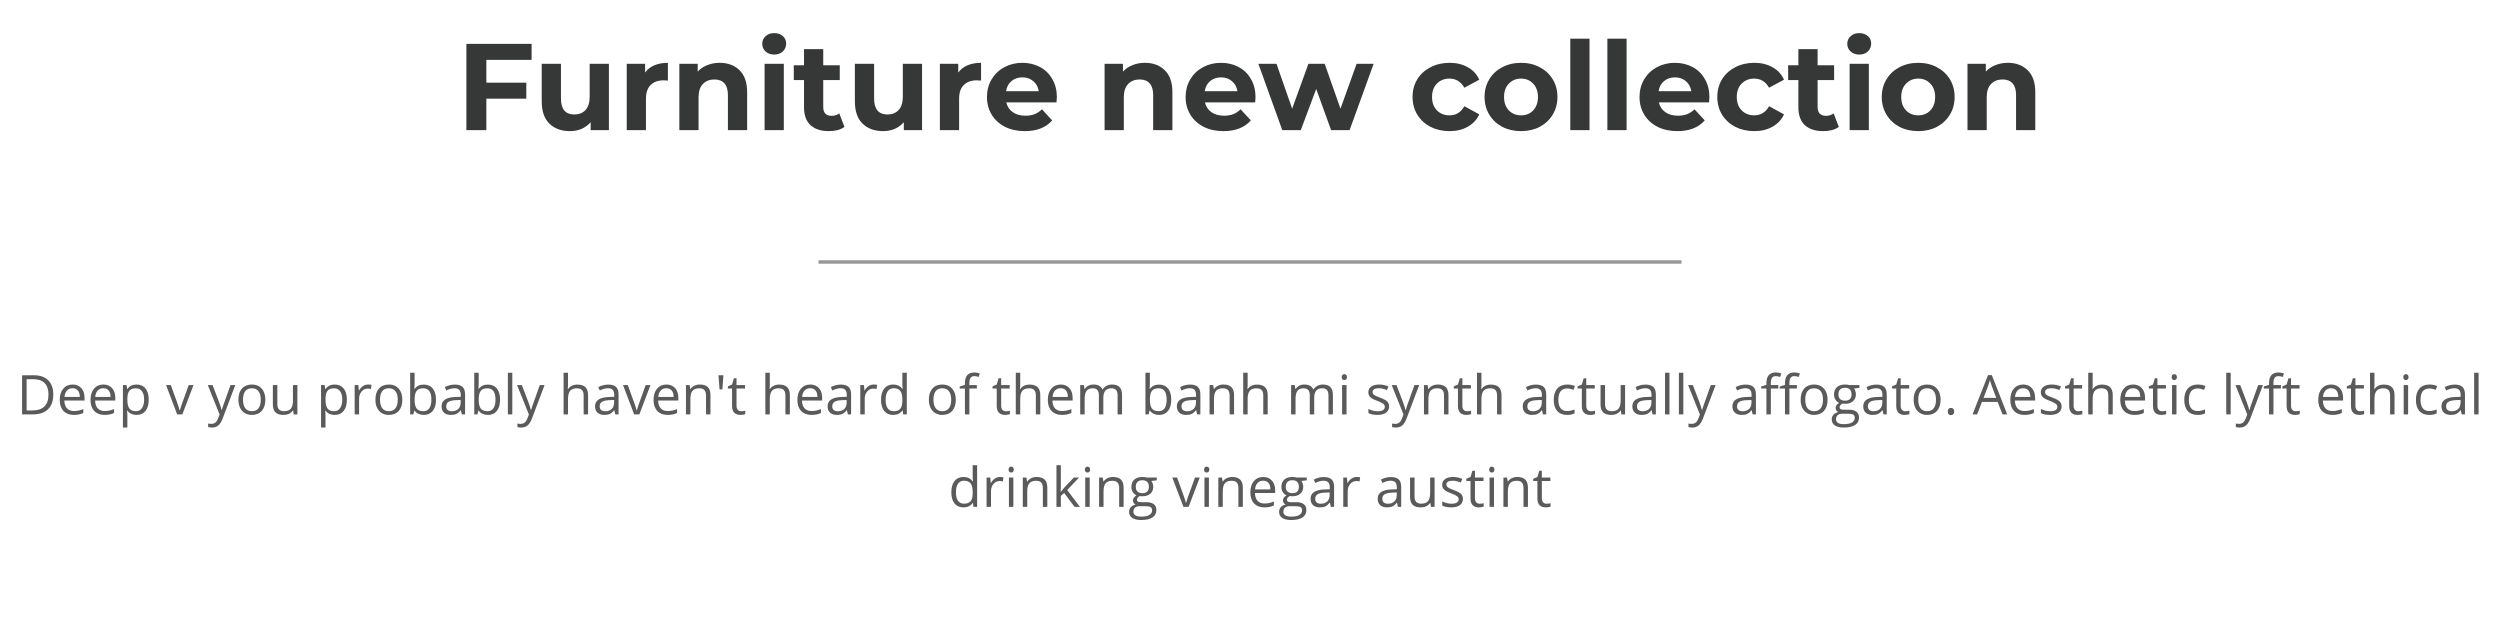 <svg width="730" height="182" viewBox="0 0 730 182" fill="none" xmlns="http://www.w3.org/2000/svg">
<path d="M142.017 17.48V24.14H153.681V28.82H142.017V38H136.185V12.8H155.229V17.48H142.017ZM177.801 18.632V38H172.473V35.696C171.729 36.536 170.841 37.184 169.809 37.64C168.777 38.072 167.661 38.288 166.461 38.288C163.917 38.288 161.901 37.556 160.413 36.092C158.925 34.628 158.181 32.456 158.181 29.576V18.632H163.797V28.748C163.797 31.868 165.105 33.428 167.721 33.428C169.065 33.428 170.145 32.996 170.961 32.132C171.777 31.244 172.185 29.936 172.185 28.208V18.632H177.801ZM188.368 21.188C189.04 20.252 189.94 19.544 191.068 19.064C192.22 18.584 193.54 18.344 195.028 18.344V23.528C194.404 23.48 193.984 23.456 193.768 23.456C192.16 23.456 190.9 23.912 189.988 24.824C189.076 25.712 188.62 27.056 188.62 28.856V38H183.004V18.632H188.368V21.188ZM210.139 18.344C212.539 18.344 214.471 19.064 215.935 20.504C217.423 21.944 218.167 24.08 218.167 26.912V38H212.551V27.776C212.551 26.24 212.215 25.1 211.543 24.356C210.871 23.588 209.899 23.204 208.627 23.204C207.211 23.204 206.083 23.648 205.243 24.536C204.403 25.4 203.983 26.696 203.983 28.424V38H198.367V18.632H203.731V20.9C204.475 20.084 205.399 19.46 206.503 19.028C207.607 18.572 208.819 18.344 210.139 18.344ZM223.258 18.632H228.874V38H223.258V18.632ZM226.066 15.932C225.034 15.932 224.194 15.632 223.546 15.032C222.898 14.432 222.574 13.688 222.574 12.8C222.574 11.912 222.898 11.168 223.546 10.568C224.194 9.968 225.034 9.668 226.066 9.668C227.098 9.668 227.938 9.956 228.586 10.532C229.234 11.108 229.558 11.828 229.558 12.692C229.558 13.628 229.234 14.408 228.586 15.032C227.938 15.632 227.098 15.932 226.066 15.932ZM246.578 37.064C246.026 37.472 245.342 37.784 244.526 38C243.734 38.192 242.894 38.288 242.006 38.288C239.702 38.288 237.914 37.7 236.642 36.524C235.394 35.348 234.77 33.62 234.77 31.34V23.384H231.782V19.064H234.77V14.348H240.386V19.064H245.21V23.384H240.386V31.268C240.386 32.084 240.59 32.72 240.998 33.176C241.43 33.608 242.03 33.824 242.798 33.824C243.686 33.824 244.442 33.584 245.066 33.104L246.578 37.064ZM269.243 18.632V38H263.915V35.696C263.171 36.536 262.283 37.184 261.251 37.64C260.219 38.072 259.103 38.288 257.903 38.288C255.359 38.288 253.343 37.556 251.855 36.092C250.367 34.628 249.623 32.456 249.623 29.576V18.632H255.239V28.748C255.239 31.868 256.547 33.428 259.163 33.428C260.507 33.428 261.587 32.996 262.403 32.132C263.219 31.244 263.627 29.936 263.627 28.208V18.632H269.243ZM279.81 21.188C280.482 20.252 281.382 19.544 282.51 19.064C283.662 18.584 284.982 18.344 286.47 18.344V23.528C285.846 23.48 285.426 23.456 285.21 23.456C283.602 23.456 282.342 23.912 281.43 24.824C280.518 25.712 280.062 27.056 280.062 28.856V38H274.446V18.632H279.81V21.188ZM308.605 28.388C308.605 28.46 308.569 28.964 308.497 29.9H293.845C294.109 31.1 294.733 32.048 295.717 32.744C296.701 33.44 297.925 33.788 299.389 33.788C300.397 33.788 301.285 33.644 302.053 33.356C302.845 33.044 303.577 32.564 304.249 31.916L307.237 35.156C305.413 37.244 302.749 38.288 299.245 38.288C297.061 38.288 295.129 37.868 293.449 37.028C291.769 36.164 290.473 34.976 289.561 33.464C288.649 31.952 288.193 30.236 288.193 28.316C288.193 26.42 288.637 24.716 289.525 23.204C290.437 21.668 291.673 20.48 293.233 19.64C294.817 18.776 296.581 18.344 298.525 18.344C300.421 18.344 302.137 18.752 303.673 19.568C305.209 20.384 306.409 21.56 307.273 23.096C308.161 24.608 308.605 26.372 308.605 28.388ZM298.561 22.592C297.289 22.592 296.221 22.952 295.357 23.672C294.493 24.392 293.965 25.376 293.773 26.624H303.313C303.121 25.4 302.593 24.428 301.729 23.708C300.865 22.964 299.809 22.592 298.561 22.592ZM334.311 18.344C336.711 18.344 338.643 19.064 340.107 20.504C341.595 21.944 342.339 24.08 342.339 26.912V38H336.723V27.776C336.723 26.24 336.387 25.1 335.715 24.356C335.043 23.588 334.071 23.204 332.799 23.204C331.383 23.204 330.255 23.648 329.415 24.536C328.575 25.4 328.155 26.696 328.155 28.424V38H322.539V18.632H327.903V20.9C328.647 20.084 329.571 19.46 330.675 19.028C331.779 18.572 332.991 18.344 334.311 18.344ZM366.613 28.388C366.613 28.46 366.577 28.964 366.505 29.9H351.853C352.117 31.1 352.741 32.048 353.725 32.744C354.709 33.44 355.933 33.788 357.397 33.788C358.405 33.788 359.293 33.644 360.061 33.356C360.853 33.044 361.585 32.564 362.257 31.916L365.245 35.156C363.421 37.244 360.757 38.288 357.253 38.288C355.069 38.288 353.137 37.868 351.457 37.028C349.777 36.164 348.481 34.976 347.569 33.464C346.657 31.952 346.201 30.236 346.201 28.316C346.201 26.42 346.645 24.716 347.533 23.204C348.445 21.668 349.681 20.48 351.241 19.64C352.825 18.776 354.589 18.344 356.533 18.344C358.429 18.344 360.145 18.752 361.681 19.568C363.217 20.384 364.417 21.56 365.281 23.096C366.169 24.608 366.613 26.372 366.613 28.388ZM356.569 22.592C355.297 22.592 354.229 22.952 353.365 23.672C352.501 24.392 351.973 25.376 351.781 26.624H361.321C361.129 25.4 360.601 24.428 359.737 23.708C358.873 22.964 357.817 22.592 356.569 22.592ZM401.104 18.632L394.084 38H388.684L384.328 25.976L379.828 38H374.428L367.444 18.632H372.736L377.308 31.736L382.06 18.632H386.812L391.42 31.736L396.136 18.632H401.104ZM423.27 38.288C421.206 38.288 419.346 37.868 417.69 37.028C416.058 36.164 414.774 34.976 413.838 33.464C412.926 31.952 412.47 30.236 412.47 28.316C412.47 26.396 412.926 24.68 413.838 23.168C414.774 21.656 416.058 20.48 417.69 19.64C419.346 18.776 421.206 18.344 423.27 18.344C425.31 18.344 427.086 18.776 428.598 19.64C430.134 20.48 431.25 21.692 431.946 23.276L427.59 25.616C426.582 23.84 425.13 22.952 423.234 22.952C421.77 22.952 420.558 23.432 419.598 24.392C418.638 25.352 418.158 26.66 418.158 28.316C418.158 29.972 418.638 31.28 419.598 32.24C420.558 33.2 421.77 33.68 423.234 33.68C425.154 33.68 426.606 32.792 427.59 31.016L431.946 33.392C431.25 34.928 430.134 36.128 428.598 36.992C427.086 37.856 425.31 38.288 423.27 38.288ZM444.15 38.288C442.11 38.288 440.274 37.868 438.642 37.028C437.034 36.164 435.774 34.976 434.862 33.464C433.95 31.952 433.494 30.236 433.494 28.316C433.494 26.396 433.95 24.68 434.862 23.168C435.774 21.656 437.034 20.48 438.642 19.64C440.274 18.776 442.11 18.344 444.15 18.344C446.19 18.344 448.014 18.776 449.622 19.64C451.23 20.48 452.49 21.656 453.402 23.168C454.314 24.68 454.77 26.396 454.77 28.316C454.77 30.236 454.314 31.952 453.402 33.464C452.49 34.976 451.23 36.164 449.622 37.028C448.014 37.868 446.19 38.288 444.15 38.288ZM444.15 33.68C445.59 33.68 446.766 33.2 447.678 32.24C448.614 31.256 449.082 29.948 449.082 28.316C449.082 26.684 448.614 25.388 447.678 24.428C446.766 23.444 445.59 22.952 444.15 22.952C442.71 22.952 441.522 23.444 440.586 24.428C439.65 25.388 439.182 26.684 439.182 28.316C439.182 29.948 439.65 31.256 440.586 32.24C441.522 33.2 442.71 33.68 444.15 33.68ZM458.524 11.288H464.14V38H458.524V11.288ZM469.352 11.288H474.968V38H469.352V11.288ZM499.152 28.388C499.152 28.46 499.116 28.964 499.044 29.9H484.392C484.656 31.1 485.28 32.048 486.264 32.744C487.248 33.44 488.472 33.788 489.936 33.788C490.944 33.788 491.832 33.644 492.6 33.356C493.392 33.044 494.124 32.564 494.796 31.916L497.784 35.156C495.96 37.244 493.296 38.288 489.792 38.288C487.608 38.288 485.676 37.868 483.996 37.028C482.316 36.164 481.02 34.976 480.108 33.464C479.196 31.952 478.74 30.236 478.74 28.316C478.74 26.42 479.184 24.716 480.072 23.204C480.984 21.668 482.22 20.48 483.78 19.64C485.364 18.776 487.128 18.344 489.072 18.344C490.968 18.344 492.684 18.752 494.22 19.568C495.756 20.384 496.956 21.56 497.82 23.096C498.708 24.608 499.152 26.372 499.152 28.388ZM489.108 22.592C487.836 22.592 486.768 22.952 485.904 23.672C485.04 24.392 484.512 25.376 484.32 26.624H493.86C493.668 25.4 493.14 24.428 492.276 23.708C491.412 22.964 490.356 22.592 489.108 22.592ZM512.251 38.288C510.187 38.288 508.327 37.868 506.671 37.028C505.039 36.164 503.755 34.976 502.819 33.464C501.907 31.952 501.451 30.236 501.451 28.316C501.451 26.396 501.907 24.68 502.819 23.168C503.755 21.656 505.039 20.48 506.671 19.64C508.327 18.776 510.187 18.344 512.251 18.344C514.291 18.344 516.067 18.776 517.579 19.64C519.115 20.48 520.231 21.692 520.927 23.276L516.571 25.616C515.563 23.84 514.111 22.952 512.215 22.952C510.751 22.952 509.539 23.432 508.579 24.392C507.619 25.352 507.139 26.66 507.139 28.316C507.139 29.972 507.619 31.28 508.579 32.24C509.539 33.2 510.751 33.68 512.215 33.68C514.135 33.68 515.587 32.792 516.571 31.016L520.927 33.392C520.231 34.928 519.115 36.128 517.579 36.992C516.067 37.856 514.291 38.288 512.251 38.288ZM536.934 37.064C536.382 37.472 535.698 37.784 534.882 38C534.09 38.192 533.25 38.288 532.362 38.288C530.058 38.288 528.27 37.7 526.998 36.524C525.75 35.348 525.126 33.62 525.126 31.34V23.384H522.138V19.064H525.126V14.348H530.742V19.064H535.566V23.384H530.742V31.268C530.742 32.084 530.946 32.72 531.354 33.176C531.786 33.608 532.386 33.824 533.154 33.824C534.042 33.824 534.798 33.584 535.422 33.104L536.934 37.064ZM540.086 18.632H545.702V38H540.086V18.632ZM542.894 15.932C541.862 15.932 541.022 15.632 540.374 15.032C539.726 14.432 539.402 13.688 539.402 12.8C539.402 11.912 539.726 11.168 540.374 10.568C541.022 9.968 541.862 9.668 542.894 9.668C543.926 9.668 544.766 9.956 545.414 10.532C546.062 11.108 546.386 11.828 546.386 12.692C546.386 13.628 546.062 14.408 545.414 15.032C544.766 15.632 543.926 15.932 542.894 15.932ZM560.13 38.288C558.09 38.288 556.254 37.868 554.622 37.028C553.014 36.164 551.754 34.976 550.842 33.464C549.93 31.952 549.474 30.236 549.474 28.316C549.474 26.396 549.93 24.68 550.842 23.168C551.754 21.656 553.014 20.48 554.622 19.64C556.254 18.776 558.09 18.344 560.13 18.344C562.17 18.344 563.994 18.776 565.602 19.64C567.21 20.48 568.47 21.656 569.382 23.168C570.294 24.68 570.75 26.396 570.75 28.316C570.75 30.236 570.294 31.952 569.382 33.464C568.47 34.976 567.21 36.164 565.602 37.028C563.994 37.868 562.17 38.288 560.13 38.288ZM560.13 33.68C561.57 33.68 562.746 33.2 563.658 32.24C564.594 31.256 565.062 29.948 565.062 28.316C565.062 26.684 564.594 25.388 563.658 24.428C562.746 23.444 561.57 22.952 560.13 22.952C558.69 22.952 557.502 23.444 556.566 24.428C555.63 25.388 555.162 26.684 555.162 28.316C555.162 29.948 555.63 31.256 556.566 32.24C557.502 33.2 558.69 33.68 560.13 33.68ZM586.276 18.344C588.676 18.344 590.608 19.064 592.072 20.504C593.56 21.944 594.304 24.08 594.304 26.912V38H588.688V27.776C588.688 26.24 588.352 25.1 587.68 24.356C587.008 23.588 586.036 23.204 584.764 23.204C583.348 23.204 582.22 23.648 581.38 24.536C580.54 25.4 580.12 26.696 580.12 28.424V38H574.504V18.632H579.868V20.9C580.612 20.084 581.536 19.46 582.64 19.028C583.744 18.572 584.956 18.344 586.276 18.344Z" fill="#363838"/>
<rect x="239.25" y="76.25" width="251.5" height="0.5" fill="#6D7278" stroke="#979797" stroke-width="0.5"/>
<path d="M15.562 115.18C15.562 117.065 15.05 118.508 14.023 119.508C13.003 120.503 11.531 121 9.609 121H6.445V109.578H9.945C11.721 109.578 13.102 110.07 14.086 111.055C15.07 112.039 15.562 113.414 15.562 115.18ZM14.156 115.227C14.156 113.737 13.781 112.615 13.031 111.859C12.287 111.104 11.177 110.727 9.703 110.727H7.773V119.852H9.391C10.974 119.852 12.164 119.464 12.961 118.688C13.758 117.906 14.156 116.753 14.156 115.227ZM21.539 121.156C20.273 121.156 19.273 120.771 18.539 120C17.81 119.229 17.445 118.159 17.445 116.789C17.445 115.409 17.784 114.312 18.461 113.5C19.143 112.688 20.057 112.281 21.203 112.281C22.276 112.281 23.125 112.635 23.75 113.344C24.375 114.047 24.688 114.977 24.688 116.133V116.953H18.789C18.815 117.958 19.068 118.721 19.547 119.242C20.031 119.763 20.711 120.023 21.586 120.023C22.508 120.023 23.419 119.831 24.32 119.445V120.602C23.862 120.799 23.427 120.94 23.016 121.023C22.609 121.112 22.117 121.156 21.539 121.156ZM21.188 113.367C20.5 113.367 19.951 113.591 19.539 114.039C19.133 114.487 18.893 115.107 18.82 115.898H23.297C23.297 115.081 23.115 114.456 22.75 114.023C22.385 113.586 21.865 113.367 21.188 113.367ZM30.523 121.156C29.258 121.156 28.258 120.771 27.523 120C26.794 119.229 26.43 118.159 26.43 116.789C26.43 115.409 26.768 114.312 27.445 113.5C28.128 112.688 29.042 112.281 30.188 112.281C31.26 112.281 32.109 112.635 32.734 113.344C33.359 114.047 33.672 114.977 33.672 116.133V116.953H27.773C27.799 117.958 28.052 118.721 28.531 119.242C29.016 119.763 29.695 120.023 30.57 120.023C31.492 120.023 32.404 119.831 33.305 119.445V120.602C32.846 120.799 32.411 120.94 32 121.023C31.594 121.112 31.102 121.156 30.523 121.156ZM30.172 113.367C29.484 113.367 28.935 113.591 28.523 114.039C28.117 114.487 27.878 115.107 27.805 115.898H32.281C32.281 115.081 32.099 114.456 31.734 114.023C31.37 113.586 30.849 113.367 30.172 113.367ZM39.875 121.156C39.318 121.156 38.807 121.055 38.344 120.852C37.885 120.643 37.5 120.326 37.188 119.898H37.094C37.156 120.398 37.188 120.872 37.188 121.32V124.844H35.891V112.438H36.945L37.125 113.609H37.188C37.521 113.141 37.909 112.802 38.352 112.594C38.794 112.385 39.302 112.281 39.875 112.281C41.01 112.281 41.885 112.669 42.5 113.445C43.12 114.221 43.43 115.31 43.43 116.711C43.43 118.117 43.115 119.211 42.484 119.992C41.859 120.768 40.99 121.156 39.875 121.156ZM39.688 113.383C38.812 113.383 38.18 113.625 37.789 114.109C37.398 114.594 37.198 115.365 37.188 116.422V116.711C37.188 117.914 37.388 118.776 37.789 119.297C38.19 119.812 38.833 120.07 39.719 120.07C40.458 120.07 41.036 119.771 41.453 119.172C41.875 118.573 42.086 117.747 42.086 116.695C42.086 115.628 41.875 114.81 41.453 114.242C41.036 113.669 40.448 113.383 39.688 113.383ZM51.734 121L48.484 112.438H49.875L51.719 117.516C52.135 118.703 52.38 119.474 52.453 119.828H52.516C52.573 119.552 52.753 118.982 53.055 118.117C53.362 117.247 54.047 115.354 55.109 112.438H56.5L53.25 121H51.734ZM60.672 112.438H62.062L63.938 117.32C64.349 118.435 64.604 119.24 64.703 119.734H64.766C64.833 119.469 64.974 119.016 65.188 118.375C65.406 117.729 66.115 115.75 67.312 112.438H68.703L65.023 122.188C64.659 123.151 64.232 123.833 63.742 124.234C63.258 124.641 62.661 124.844 61.953 124.844C61.557 124.844 61.167 124.799 60.781 124.711V123.672C61.068 123.734 61.388 123.766 61.742 123.766C62.633 123.766 63.268 123.266 63.648 122.266L64.125 121.047L60.672 112.438ZM77.484 116.711C77.484 118.107 77.133 119.198 76.43 119.984C75.727 120.766 74.755 121.156 73.516 121.156C72.75 121.156 72.07 120.977 71.477 120.617C70.883 120.258 70.424 119.742 70.102 119.07C69.779 118.398 69.617 117.612 69.617 116.711C69.617 115.315 69.966 114.229 70.664 113.453C71.362 112.672 72.331 112.281 73.57 112.281C74.768 112.281 75.719 112.68 76.422 113.477C77.13 114.273 77.484 115.352 77.484 116.711ZM70.961 116.711C70.961 117.805 71.18 118.638 71.617 119.211C72.055 119.784 72.698 120.07 73.547 120.07C74.396 120.07 75.039 119.786 75.477 119.219C75.919 118.646 76.141 117.81 76.141 116.711C76.141 115.622 75.919 114.797 75.477 114.234C75.039 113.667 74.391 113.383 73.531 113.383C72.682 113.383 72.042 113.661 71.609 114.219C71.177 114.776 70.961 115.607 70.961 116.711ZM80.984 112.438V117.992C80.984 118.69 81.143 119.211 81.461 119.555C81.779 119.898 82.276 120.07 82.953 120.07C83.849 120.07 84.503 119.826 84.914 119.336C85.331 118.846 85.539 118.047 85.539 116.938V112.438H86.836V121H85.766L85.578 119.852H85.508C85.242 120.273 84.872 120.596 84.398 120.82C83.93 121.044 83.393 121.156 82.789 121.156C81.747 121.156 80.966 120.909 80.445 120.414C79.93 119.919 79.672 119.128 79.672 118.039V112.438H80.984ZM97.734 121.156C97.177 121.156 96.667 121.055 96.203 120.852C95.745 120.643 95.359 120.326 95.047 119.898H94.953C95.016 120.398 95.047 120.872 95.047 121.32V124.844H93.75V112.438H94.805L94.984 113.609H95.047C95.38 113.141 95.768 112.802 96.211 112.594C96.654 112.385 97.162 112.281 97.734 112.281C98.87 112.281 99.745 112.669 100.359 113.445C100.979 114.221 101.289 115.31 101.289 116.711C101.289 118.117 100.974 119.211 100.344 119.992C99.719 120.768 98.849 121.156 97.734 121.156ZM97.547 113.383C96.672 113.383 96.039 113.625 95.648 114.109C95.258 114.594 95.057 115.365 95.047 116.422V116.711C95.047 117.914 95.247 118.776 95.648 119.297C96.049 119.812 96.693 120.07 97.578 120.07C98.318 120.07 98.896 119.771 99.312 119.172C99.734 118.573 99.945 117.747 99.945 116.695C99.945 115.628 99.734 114.81 99.312 114.242C98.896 113.669 98.307 113.383 97.547 113.383ZM107.469 112.281C107.849 112.281 108.19 112.312 108.492 112.375L108.312 113.578C107.958 113.5 107.646 113.461 107.375 113.461C106.682 113.461 106.089 113.742 105.594 114.305C105.104 114.867 104.859 115.568 104.859 116.406V121H103.562V112.438H104.633L104.781 114.023H104.844C105.161 113.466 105.544 113.036 105.992 112.734C106.44 112.432 106.932 112.281 107.469 112.281ZM117.484 116.711C117.484 118.107 117.133 119.198 116.43 119.984C115.727 120.766 114.755 121.156 113.516 121.156C112.75 121.156 112.07 120.977 111.477 120.617C110.883 120.258 110.424 119.742 110.102 119.07C109.779 118.398 109.617 117.612 109.617 116.711C109.617 115.315 109.966 114.229 110.664 113.453C111.362 112.672 112.331 112.281 113.57 112.281C114.768 112.281 115.719 112.68 116.422 113.477C117.13 114.273 117.484 115.352 117.484 116.711ZM110.961 116.711C110.961 117.805 111.18 118.638 111.617 119.211C112.055 119.784 112.698 120.07 113.547 120.07C114.396 120.07 115.039 119.786 115.477 119.219C115.919 118.646 116.141 117.81 116.141 116.711C116.141 115.622 115.919 114.797 115.477 114.234C115.039 113.667 114.391 113.383 113.531 113.383C112.682 113.383 112.042 113.661 111.609 114.219C111.177 114.776 110.961 115.607 110.961 116.711ZM123.75 112.297C124.875 112.297 125.747 112.682 126.367 113.453C126.992 114.219 127.305 115.305 127.305 116.711C127.305 118.117 126.99 119.211 126.359 119.992C125.734 120.768 124.865 121.156 123.75 121.156C123.193 121.156 122.682 121.055 122.219 120.852C121.76 120.643 121.375 120.326 121.062 119.898H120.969L120.695 121H119.766V108.844H121.062V111.797C121.062 112.458 121.042 113.052 121 113.578H121.062C121.667 112.724 122.562 112.297 123.75 112.297ZM123.562 113.383C122.677 113.383 122.039 113.638 121.648 114.148C121.258 114.654 121.062 115.508 121.062 116.711C121.062 117.914 121.263 118.776 121.664 119.297C122.065 119.812 122.708 120.07 123.594 120.07C124.391 120.07 124.984 119.781 125.375 119.203C125.766 118.62 125.961 117.784 125.961 116.695C125.961 115.581 125.766 114.75 125.375 114.203C124.984 113.656 124.38 113.383 123.562 113.383ZM134.844 121L134.586 119.781H134.523C134.096 120.318 133.669 120.682 133.242 120.875C132.82 121.062 132.292 121.156 131.656 121.156C130.807 121.156 130.141 120.938 129.656 120.5C129.177 120.062 128.938 119.44 128.938 118.633C128.938 116.904 130.32 115.997 133.086 115.914L134.539 115.867V115.336C134.539 114.664 134.393 114.169 134.102 113.852C133.815 113.529 133.354 113.367 132.719 113.367C132.005 113.367 131.198 113.586 130.297 114.023L129.898 113.031C130.32 112.802 130.781 112.622 131.281 112.492C131.786 112.362 132.292 112.297 132.797 112.297C133.818 112.297 134.573 112.523 135.062 112.977C135.557 113.43 135.805 114.156 135.805 115.156V121H134.844ZM131.914 120.086C132.721 120.086 133.354 119.865 133.812 119.422C134.276 118.979 134.508 118.359 134.508 117.562V116.789L133.211 116.844C132.18 116.88 131.435 117.042 130.977 117.328C130.523 117.609 130.297 118.049 130.297 118.648C130.297 119.117 130.438 119.474 130.719 119.719C131.005 119.964 131.404 120.086 131.914 120.086ZM142.469 112.297C143.594 112.297 144.466 112.682 145.086 113.453C145.711 114.219 146.023 115.305 146.023 116.711C146.023 118.117 145.708 119.211 145.078 119.992C144.453 120.768 143.583 121.156 142.469 121.156C141.911 121.156 141.401 121.055 140.938 120.852C140.479 120.643 140.094 120.326 139.781 119.898H139.688L139.414 121H138.484V108.844H139.781V111.797C139.781 112.458 139.76 113.052 139.719 113.578H139.781C140.385 112.724 141.281 112.297 142.469 112.297ZM142.281 113.383C141.396 113.383 140.758 113.638 140.367 114.148C139.977 114.654 139.781 115.508 139.781 116.711C139.781 117.914 139.982 118.776 140.383 119.297C140.784 119.812 141.427 120.07 142.312 120.07C143.109 120.07 143.703 119.781 144.094 119.203C144.484 118.62 144.68 117.784 144.68 116.695C144.68 115.581 144.484 114.75 144.094 114.203C143.703 113.656 143.099 113.383 142.281 113.383ZM149.594 121H148.297V108.844H149.594V121ZM150.984 112.438H152.375L154.25 117.32C154.661 118.435 154.917 119.24 155.016 119.734H155.078C155.146 119.469 155.286 119.016 155.5 118.375C155.719 117.729 156.427 115.75 157.625 112.438H159.016L155.336 122.188C154.971 123.151 154.544 123.833 154.055 124.234C153.57 124.641 152.974 124.844 152.266 124.844C151.87 124.844 151.479 124.799 151.094 124.711V123.672C151.38 123.734 151.701 123.766 152.055 123.766C152.945 123.766 153.581 123.266 153.961 122.266L154.438 121.047L150.984 112.438ZM170.422 121V115.461C170.422 114.763 170.263 114.242 169.945 113.898C169.628 113.555 169.13 113.383 168.453 113.383C167.552 113.383 166.893 113.628 166.477 114.117C166.065 114.607 165.859 115.409 165.859 116.523V121H164.562V108.844H165.859V112.523C165.859 112.966 165.839 113.333 165.797 113.625H165.875C166.13 113.214 166.492 112.891 166.961 112.656C167.435 112.417 167.974 112.297 168.578 112.297C169.625 112.297 170.409 112.547 170.93 113.047C171.456 113.542 171.719 114.331 171.719 115.414V121H170.422ZM179.656 121L179.398 119.781H179.336C178.909 120.318 178.482 120.682 178.055 120.875C177.633 121.062 177.104 121.156 176.469 121.156C175.62 121.156 174.953 120.938 174.469 120.5C173.99 120.062 173.75 119.44 173.75 118.633C173.75 116.904 175.133 115.997 177.898 115.914L179.352 115.867V115.336C179.352 114.664 179.206 114.169 178.914 113.852C178.628 113.529 178.167 113.367 177.531 113.367C176.818 113.367 176.01 113.586 175.109 114.023L174.711 113.031C175.133 112.802 175.594 112.622 176.094 112.492C176.599 112.362 177.104 112.297 177.609 112.297C178.63 112.297 179.385 112.523 179.875 112.977C180.37 113.43 180.617 114.156 180.617 115.156V121H179.656ZM176.727 120.086C177.534 120.086 178.167 119.865 178.625 119.422C179.089 118.979 179.32 118.359 179.32 117.562V116.789L178.023 116.844C176.992 116.88 176.247 117.042 175.789 117.328C175.336 117.609 175.109 118.049 175.109 118.648C175.109 119.117 175.25 119.474 175.531 119.719C175.818 119.964 176.216 120.086 176.727 120.086ZM185.172 121L181.922 112.438H183.312L185.156 117.516C185.573 118.703 185.818 119.474 185.891 119.828H185.953C186.01 119.552 186.19 118.982 186.492 118.117C186.799 117.247 187.484 115.354 188.547 112.438H189.938L186.688 121H185.172ZM194.93 121.156C193.664 121.156 192.664 120.771 191.93 120C191.201 119.229 190.836 118.159 190.836 116.789C190.836 115.409 191.174 114.312 191.852 113.5C192.534 112.688 193.448 112.281 194.594 112.281C195.667 112.281 196.516 112.635 197.141 113.344C197.766 114.047 198.078 114.977 198.078 116.133V116.953H192.18C192.206 117.958 192.458 118.721 192.938 119.242C193.422 119.763 194.102 120.023 194.977 120.023C195.898 120.023 196.81 119.831 197.711 119.445V120.602C197.253 120.799 196.818 120.94 196.406 121.023C196 121.112 195.508 121.156 194.93 121.156ZM194.578 113.367C193.891 113.367 193.341 113.591 192.93 114.039C192.523 114.487 192.284 115.107 192.211 115.898H196.688C196.688 115.081 196.505 114.456 196.141 114.023C195.776 113.586 195.255 113.367 194.578 113.367ZM206.156 121V115.461C206.156 114.763 205.997 114.242 205.68 113.898C205.362 113.555 204.865 113.383 204.188 113.383C203.292 113.383 202.635 113.625 202.219 114.109C201.802 114.594 201.594 115.393 201.594 116.508V121H200.297V112.438H201.352L201.562 113.609H201.625C201.891 113.188 202.263 112.862 202.742 112.633C203.221 112.398 203.755 112.281 204.344 112.281C205.375 112.281 206.151 112.531 206.672 113.031C207.193 113.526 207.453 114.32 207.453 115.414V121H206.156ZM211.242 109.578L210.93 113.703H210.109L209.789 109.578H211.242ZM216.438 120.086C216.667 120.086 216.888 120.07 217.102 120.039C217.315 120.003 217.484 119.966 217.609 119.93V120.922C217.469 120.99 217.26 121.044 216.984 121.086C216.714 121.133 216.469 121.156 216.25 121.156C214.594 121.156 213.766 120.284 213.766 118.539V113.445H212.539V112.82L213.766 112.281L214.312 110.453H215.062V112.438H217.547V113.445H215.062V118.484C215.062 119 215.185 119.396 215.43 119.672C215.674 119.948 216.01 120.086 216.438 120.086ZM229.344 121V115.461C229.344 114.763 229.185 114.242 228.867 113.898C228.549 113.555 228.052 113.383 227.375 113.383C226.474 113.383 225.815 113.628 225.398 114.117C224.987 114.607 224.781 115.409 224.781 116.523V121H223.484V108.844H224.781V112.523C224.781 112.966 224.76 113.333 224.719 113.625H224.797C225.052 113.214 225.414 112.891 225.883 112.656C226.357 112.417 226.896 112.297 227.5 112.297C228.547 112.297 229.331 112.547 229.852 113.047C230.378 113.542 230.641 114.331 230.641 115.414V121H229.344ZM236.93 121.156C235.664 121.156 234.664 120.771 233.93 120C233.201 119.229 232.836 118.159 232.836 116.789C232.836 115.409 233.174 114.312 233.852 113.5C234.534 112.688 235.448 112.281 236.594 112.281C237.667 112.281 238.516 112.635 239.141 113.344C239.766 114.047 240.078 114.977 240.078 116.133V116.953H234.18C234.206 117.958 234.458 118.721 234.938 119.242C235.422 119.763 236.102 120.023 236.977 120.023C237.898 120.023 238.81 119.831 239.711 119.445V120.602C239.253 120.799 238.818 120.94 238.406 121.023C238 121.112 237.508 121.156 236.93 121.156ZM236.578 113.367C235.891 113.367 235.341 113.591 234.93 114.039C234.523 114.487 234.284 115.107 234.211 115.898H238.688C238.688 115.081 238.505 114.456 238.141 114.023C237.776 113.586 237.255 113.367 236.578 113.367ZM247.562 121L247.305 119.781H247.242C246.815 120.318 246.388 120.682 245.961 120.875C245.539 121.062 245.01 121.156 244.375 121.156C243.526 121.156 242.859 120.938 242.375 120.5C241.896 120.062 241.656 119.44 241.656 118.633C241.656 116.904 243.039 115.997 245.805 115.914L247.258 115.867V115.336C247.258 114.664 247.112 114.169 246.82 113.852C246.534 113.529 246.073 113.367 245.438 113.367C244.724 113.367 243.917 113.586 243.016 114.023L242.617 113.031C243.039 112.802 243.5 112.622 244 112.492C244.505 112.362 245.01 112.297 245.516 112.297C246.536 112.297 247.292 112.523 247.781 112.977C248.276 113.43 248.523 114.156 248.523 115.156V121H247.562ZM244.633 120.086C245.44 120.086 246.073 119.865 246.531 119.422C246.995 118.979 247.227 118.359 247.227 117.562V116.789L245.93 116.844C244.898 116.88 244.154 117.042 243.695 117.328C243.242 117.609 243.016 118.049 243.016 118.648C243.016 119.117 243.156 119.474 243.438 119.719C243.724 119.964 244.122 120.086 244.633 120.086ZM255.109 112.281C255.49 112.281 255.831 112.312 256.133 112.375L255.953 113.578C255.599 113.5 255.286 113.461 255.016 113.461C254.323 113.461 253.729 113.742 253.234 114.305C252.745 114.867 252.5 115.568 252.5 116.406V121H251.203V112.438H252.273L252.422 114.023H252.484C252.802 113.466 253.185 113.036 253.633 112.734C254.081 112.432 254.573 112.281 255.109 112.281ZM263.562 119.852H263.492C262.893 120.721 261.997 121.156 260.805 121.156C259.685 121.156 258.812 120.773 258.188 120.008C257.568 119.242 257.258 118.154 257.258 116.742C257.258 115.331 257.57 114.234 258.195 113.453C258.82 112.672 259.69 112.281 260.805 112.281C261.966 112.281 262.857 112.703 263.477 113.547H263.578L263.523 112.93L263.492 112.328V108.844H264.789V121H263.734L263.562 119.852ZM260.969 120.07C261.854 120.07 262.495 119.831 262.891 119.352C263.292 118.867 263.492 118.089 263.492 117.016V116.742C263.492 115.529 263.289 114.664 262.883 114.148C262.482 113.628 261.839 113.367 260.953 113.367C260.193 113.367 259.609 113.664 259.203 114.258C258.802 114.846 258.602 115.68 258.602 116.758C258.602 117.852 258.802 118.677 259.203 119.234C259.604 119.792 260.193 120.07 260.969 120.07ZM279.094 116.711C279.094 118.107 278.742 119.198 278.039 119.984C277.336 120.766 276.365 121.156 275.125 121.156C274.359 121.156 273.68 120.977 273.086 120.617C272.492 120.258 272.034 119.742 271.711 119.07C271.388 118.398 271.227 117.612 271.227 116.711C271.227 115.315 271.576 114.229 272.273 113.453C272.971 112.672 273.94 112.281 275.18 112.281C276.378 112.281 277.328 112.68 278.031 113.477C278.74 114.273 279.094 115.352 279.094 116.711ZM272.57 116.711C272.57 117.805 272.789 118.638 273.227 119.211C273.664 119.784 274.307 120.07 275.156 120.07C276.005 120.07 276.648 119.786 277.086 119.219C277.529 118.646 277.75 117.81 277.75 116.711C277.75 115.622 277.529 114.797 277.086 114.234C276.648 113.667 276 113.383 275.141 113.383C274.292 113.383 273.651 113.661 273.219 114.219C272.786 114.776 272.57 115.607 272.57 116.711ZM285.234 113.445H283.055V121H281.758V113.445H280.227V112.859L281.758 112.391V111.914C281.758 109.81 282.677 108.758 284.516 108.758C284.969 108.758 285.5 108.849 286.109 109.031L285.773 110.07C285.273 109.909 284.846 109.828 284.492 109.828C284.003 109.828 283.641 109.992 283.406 110.32C283.172 110.643 283.055 111.164 283.055 111.883V112.438H285.234V113.445ZM293.719 120.086C293.948 120.086 294.169 120.07 294.383 120.039C294.596 120.003 294.766 119.966 294.891 119.93V120.922C294.75 120.99 294.542 121.044 294.266 121.086C293.995 121.133 293.75 121.156 293.531 121.156C291.875 121.156 291.047 120.284 291.047 118.539V113.445H289.82V112.82L291.047 112.281L291.594 110.453H292.344V112.438H294.828V113.445H292.344V118.484C292.344 119 292.466 119.396 292.711 119.672C292.956 119.948 293.292 120.086 293.719 120.086ZM302.469 121V115.461C302.469 114.763 302.31 114.242 301.992 113.898C301.674 113.555 301.177 113.383 300.5 113.383C299.599 113.383 298.94 113.628 298.523 114.117C298.112 114.607 297.906 115.409 297.906 116.523V121H296.609V108.844H297.906V112.523C297.906 112.966 297.885 113.333 297.844 113.625H297.922C298.177 113.214 298.539 112.891 299.008 112.656C299.482 112.417 300.021 112.297 300.625 112.297C301.672 112.297 302.456 112.547 302.977 113.047C303.503 113.542 303.766 114.331 303.766 115.414V121H302.469ZM310.055 121.156C308.789 121.156 307.789 120.771 307.055 120C306.326 119.229 305.961 118.159 305.961 116.789C305.961 115.409 306.299 114.312 306.977 113.5C307.659 112.688 308.573 112.281 309.719 112.281C310.792 112.281 311.641 112.635 312.266 113.344C312.891 114.047 313.203 114.977 313.203 116.133V116.953H307.305C307.331 117.958 307.583 118.721 308.062 119.242C308.547 119.763 309.227 120.023 310.102 120.023C311.023 120.023 311.935 119.831 312.836 119.445V120.602C312.378 120.799 311.943 120.94 311.531 121.023C311.125 121.112 310.633 121.156 310.055 121.156ZM309.703 113.367C309.016 113.367 308.466 113.591 308.055 114.039C307.648 114.487 307.409 115.107 307.336 115.898H311.812C311.812 115.081 311.63 114.456 311.266 114.023C310.901 113.586 310.38 113.367 309.703 113.367ZM326.336 121V115.43C326.336 114.747 326.19 114.237 325.898 113.898C325.607 113.555 325.154 113.383 324.539 113.383C323.732 113.383 323.135 113.615 322.75 114.078C322.365 114.542 322.172 115.255 322.172 116.219V121H320.875V115.43C320.875 114.747 320.729 114.237 320.438 113.898C320.146 113.555 319.69 113.383 319.07 113.383C318.258 113.383 317.661 113.628 317.281 114.117C316.906 114.602 316.719 115.398 316.719 116.508V121H315.422V112.438H316.477L316.688 113.609H316.75C316.995 113.193 317.339 112.867 317.781 112.633C318.229 112.398 318.729 112.281 319.281 112.281C320.62 112.281 321.495 112.766 321.906 113.734H321.969C322.224 113.286 322.594 112.932 323.078 112.672C323.562 112.411 324.115 112.281 324.734 112.281C325.703 112.281 326.427 112.531 326.906 113.031C327.391 113.526 327.633 114.32 327.633 115.414V121H326.336ZM338.453 112.297C339.578 112.297 340.451 112.682 341.07 113.453C341.695 114.219 342.008 115.305 342.008 116.711C342.008 118.117 341.693 119.211 341.062 119.992C340.438 120.768 339.568 121.156 338.453 121.156C337.896 121.156 337.385 121.055 336.922 120.852C336.464 120.643 336.078 120.326 335.766 119.898H335.672L335.398 121H334.469V108.844H335.766V111.797C335.766 112.458 335.745 113.052 335.703 113.578H335.766C336.37 112.724 337.266 112.297 338.453 112.297ZM338.266 113.383C337.38 113.383 336.742 113.638 336.352 114.148C335.961 114.654 335.766 115.508 335.766 116.711C335.766 117.914 335.966 118.776 336.367 119.297C336.768 119.812 337.411 120.07 338.297 120.07C339.094 120.07 339.688 119.781 340.078 119.203C340.469 118.62 340.664 117.784 340.664 116.695C340.664 115.581 340.469 114.75 340.078 114.203C339.688 113.656 339.083 113.383 338.266 113.383ZM349.547 121L349.289 119.781H349.227C348.799 120.318 348.372 120.682 347.945 120.875C347.523 121.062 346.995 121.156 346.359 121.156C345.51 121.156 344.844 120.938 344.359 120.5C343.88 120.062 343.641 119.44 343.641 118.633C343.641 116.904 345.023 115.997 347.789 115.914L349.242 115.867V115.336C349.242 114.664 349.096 114.169 348.805 113.852C348.518 113.529 348.057 113.367 347.422 113.367C346.708 113.367 345.901 113.586 345 114.023L344.602 113.031C345.023 112.802 345.484 112.622 345.984 112.492C346.49 112.362 346.995 112.297 347.5 112.297C348.521 112.297 349.276 112.523 349.766 112.977C350.26 113.43 350.508 114.156 350.508 115.156V121H349.547ZM346.617 120.086C347.424 120.086 348.057 119.865 348.516 119.422C348.979 118.979 349.211 118.359 349.211 117.562V116.789L347.914 116.844C346.883 116.88 346.138 117.042 345.68 117.328C345.227 117.609 345 118.049 345 118.648C345 119.117 345.141 119.474 345.422 119.719C345.708 119.964 346.107 120.086 346.617 120.086ZM359.047 121V115.461C359.047 114.763 358.888 114.242 358.57 113.898C358.253 113.555 357.755 113.383 357.078 113.383C356.182 113.383 355.526 113.625 355.109 114.109C354.693 114.594 354.484 115.393 354.484 116.508V121H353.188V112.438H354.242L354.453 113.609H354.516C354.781 113.188 355.154 112.862 355.633 112.633C356.112 112.398 356.646 112.281 357.234 112.281C358.266 112.281 359.042 112.531 359.562 113.031C360.083 113.526 360.344 114.32 360.344 115.414V121H359.047ZM368.875 121V115.461C368.875 114.763 368.716 114.242 368.398 113.898C368.081 113.555 367.583 113.383 366.906 113.383C366.005 113.383 365.346 113.628 364.93 114.117C364.518 114.607 364.312 115.409 364.312 116.523V121H363.016V108.844H364.312V112.523C364.312 112.966 364.292 113.333 364.25 113.625H364.328C364.583 113.214 364.945 112.891 365.414 112.656C365.888 112.417 366.427 112.297 367.031 112.297C368.078 112.297 368.862 112.547 369.383 113.047C369.909 113.542 370.172 114.331 370.172 115.414V121H368.875ZM387.914 121V115.43C387.914 114.747 387.768 114.237 387.477 113.898C387.185 113.555 386.732 113.383 386.117 113.383C385.31 113.383 384.714 113.615 384.328 114.078C383.943 114.542 383.75 115.255 383.75 116.219V121H382.453V115.43C382.453 114.747 382.307 114.237 382.016 113.898C381.724 113.555 381.268 113.383 380.648 113.383C379.836 113.383 379.24 113.628 378.859 114.117C378.484 114.602 378.297 115.398 378.297 116.508V121H377V112.438H378.055L378.266 113.609H378.328C378.573 113.193 378.917 112.867 379.359 112.633C379.807 112.398 380.307 112.281 380.859 112.281C382.198 112.281 383.073 112.766 383.484 113.734H383.547C383.802 113.286 384.172 112.932 384.656 112.672C385.141 112.411 385.693 112.281 386.312 112.281C387.281 112.281 388.005 112.531 388.484 113.031C388.969 113.526 389.211 114.32 389.211 115.414V121H387.914ZM393.188 121H391.891V112.438H393.188V121ZM391.781 110.117C391.781 109.82 391.854 109.604 392 109.469C392.146 109.328 392.328 109.258 392.547 109.258C392.755 109.258 392.935 109.328 393.086 109.469C393.237 109.609 393.312 109.826 393.312 110.117C393.312 110.409 393.237 110.628 393.086 110.773C392.935 110.914 392.755 110.984 392.547 110.984C392.328 110.984 392.146 110.914 392 110.773C391.854 110.628 391.781 110.409 391.781 110.117ZM405.617 118.664C405.617 119.461 405.32 120.076 404.727 120.508C404.133 120.94 403.299 121.156 402.227 121.156C401.091 121.156 400.206 120.977 399.57 120.617V119.414C399.982 119.622 400.422 119.786 400.891 119.906C401.365 120.026 401.82 120.086 402.258 120.086C402.935 120.086 403.456 119.979 403.82 119.766C404.185 119.547 404.367 119.216 404.367 118.773C404.367 118.44 404.221 118.156 403.93 117.922C403.643 117.682 403.081 117.401 402.242 117.078C401.445 116.781 400.878 116.523 400.539 116.305C400.206 116.081 399.956 115.828 399.789 115.547C399.628 115.266 399.547 114.93 399.547 114.539C399.547 113.841 399.831 113.292 400.398 112.891C400.966 112.484 401.745 112.281 402.734 112.281C403.656 112.281 404.557 112.469 405.438 112.844L404.977 113.898C404.117 113.544 403.339 113.367 402.641 113.367C402.026 113.367 401.562 113.464 401.25 113.656C400.938 113.849 400.781 114.115 400.781 114.453C400.781 114.682 400.839 114.878 400.953 115.039C401.073 115.201 401.263 115.354 401.523 115.5C401.784 115.646 402.284 115.857 403.023 116.133C404.039 116.503 404.724 116.875 405.078 117.25C405.438 117.625 405.617 118.096 405.617 118.664ZM406.375 112.438H407.766L409.641 117.32C410.052 118.435 410.307 119.24 410.406 119.734H410.469C410.536 119.469 410.677 119.016 410.891 118.375C411.109 117.729 411.818 115.75 413.016 112.438H414.406L410.727 122.188C410.362 123.151 409.935 123.833 409.445 124.234C408.961 124.641 408.365 124.844 407.656 124.844C407.26 124.844 406.87 124.799 406.484 124.711V123.672C406.771 123.734 407.091 123.766 407.445 123.766C408.336 123.766 408.971 123.266 409.352 122.266L409.828 121.047L406.375 112.438ZM421.656 121V115.461C421.656 114.763 421.497 114.242 421.18 113.898C420.862 113.555 420.365 113.383 419.688 113.383C418.792 113.383 418.135 113.625 417.719 114.109C417.302 114.594 417.094 115.393 417.094 116.508V121H415.797V112.438H416.852L417.062 113.609H417.125C417.391 113.188 417.763 112.862 418.242 112.633C418.721 112.398 419.255 112.281 419.844 112.281C420.875 112.281 421.651 112.531 422.172 113.031C422.693 113.526 422.953 114.32 422.953 115.414V121H421.656ZM428.391 120.086C428.62 120.086 428.841 120.07 429.055 120.039C429.268 120.003 429.438 119.966 429.562 119.93V120.922C429.422 120.99 429.214 121.044 428.938 121.086C428.667 121.133 428.422 121.156 428.203 121.156C426.547 121.156 425.719 120.284 425.719 118.539V113.445H424.492V112.82L425.719 112.281L426.266 110.453H427.016V112.438H429.5V113.445H427.016V118.484C427.016 119 427.138 119.396 427.383 119.672C427.628 119.948 427.964 120.086 428.391 120.086ZM437.141 121V115.461C437.141 114.763 436.982 114.242 436.664 113.898C436.346 113.555 435.849 113.383 435.172 113.383C434.271 113.383 433.612 113.628 433.195 114.117C432.784 114.607 432.578 115.409 432.578 116.523V121H431.281V108.844H432.578V112.523C432.578 112.966 432.557 113.333 432.516 113.625H432.594C432.849 113.214 433.211 112.891 433.68 112.656C434.154 112.417 434.693 112.297 435.297 112.297C436.344 112.297 437.128 112.547 437.648 113.047C438.174 113.542 438.438 114.331 438.438 115.414V121H437.141ZM450.531 121L450.273 119.781H450.211C449.784 120.318 449.357 120.682 448.93 120.875C448.508 121.062 447.979 121.156 447.344 121.156C446.495 121.156 445.828 120.938 445.344 120.5C444.865 120.062 444.625 119.44 444.625 118.633C444.625 116.904 446.008 115.997 448.773 115.914L450.227 115.867V115.336C450.227 114.664 450.081 114.169 449.789 113.852C449.503 113.529 449.042 113.367 448.406 113.367C447.693 113.367 446.885 113.586 445.984 114.023L445.586 113.031C446.008 112.802 446.469 112.622 446.969 112.492C447.474 112.362 447.979 112.297 448.484 112.297C449.505 112.297 450.26 112.523 450.75 112.977C451.245 113.43 451.492 114.156 451.492 115.156V121H450.531ZM447.602 120.086C448.409 120.086 449.042 119.865 449.5 119.422C449.964 118.979 450.195 118.359 450.195 117.562V116.789L448.898 116.844C447.867 116.88 447.122 117.042 446.664 117.328C446.211 117.609 445.984 118.049 445.984 118.648C445.984 119.117 446.125 119.474 446.406 119.719C446.693 119.964 447.091 120.086 447.602 120.086ZM457.594 121.156C456.354 121.156 455.393 120.776 454.711 120.016C454.034 119.25 453.695 118.169 453.695 116.773C453.695 115.341 454.039 114.234 454.727 113.453C455.419 112.672 456.404 112.281 457.68 112.281C458.091 112.281 458.503 112.326 458.914 112.414C459.326 112.503 459.648 112.607 459.883 112.727L459.484 113.828C459.198 113.714 458.885 113.62 458.547 113.547C458.208 113.469 457.909 113.43 457.648 113.43C455.909 113.43 455.039 114.539 455.039 116.758C455.039 117.81 455.25 118.617 455.672 119.18C456.099 119.742 456.729 120.023 457.562 120.023C458.276 120.023 459.008 119.87 459.758 119.562V120.711C459.185 121.008 458.464 121.156 457.594 121.156ZM464.562 120.086C464.792 120.086 465.013 120.07 465.227 120.039C465.44 120.003 465.609 119.966 465.734 119.93V120.922C465.594 120.99 465.385 121.044 465.109 121.086C464.839 121.133 464.594 121.156 464.375 121.156C462.719 121.156 461.891 120.284 461.891 118.539V113.445H460.664V112.82L461.891 112.281L462.438 110.453H463.188V112.438H465.672V113.445H463.188V118.484C463.188 119 463.31 119.396 463.555 119.672C463.799 119.948 464.135 120.086 464.562 120.086ZM468.672 112.438V117.992C468.672 118.69 468.831 119.211 469.148 119.555C469.466 119.898 469.964 120.07 470.641 120.07C471.536 120.07 472.19 119.826 472.602 119.336C473.018 118.846 473.227 118.047 473.227 116.938V112.438H474.523V121H473.453L473.266 119.852H473.195C472.93 120.273 472.56 120.596 472.086 120.82C471.617 121.044 471.081 121.156 470.477 121.156C469.435 121.156 468.654 120.909 468.133 120.414C467.617 119.919 467.359 119.128 467.359 118.039V112.438H468.672ZM482.547 121L482.289 119.781H482.227C481.799 120.318 481.372 120.682 480.945 120.875C480.523 121.062 479.995 121.156 479.359 121.156C478.51 121.156 477.844 120.938 477.359 120.5C476.88 120.062 476.641 119.44 476.641 118.633C476.641 116.904 478.023 115.997 480.789 115.914L482.242 115.867V115.336C482.242 114.664 482.096 114.169 481.805 113.852C481.518 113.529 481.057 113.367 480.422 113.367C479.708 113.367 478.901 113.586 478 114.023L477.602 113.031C478.023 112.802 478.484 112.622 478.984 112.492C479.49 112.362 479.995 112.297 480.5 112.297C481.521 112.297 482.276 112.523 482.766 112.977C483.26 113.43 483.508 114.156 483.508 115.156V121H482.547ZM479.617 120.086C480.424 120.086 481.057 119.865 481.516 119.422C481.979 118.979 482.211 118.359 482.211 117.562V116.789L480.914 116.844C479.883 116.88 479.138 117.042 478.68 117.328C478.227 117.609 478 118.049 478 118.648C478 119.117 478.141 119.474 478.422 119.719C478.708 119.964 479.107 120.086 479.617 120.086ZM487.484 121H486.188V108.844H487.484V121ZM491.531 121H490.234V108.844H491.531V121ZM492.922 112.438H494.312L496.188 117.32C496.599 118.435 496.854 119.24 496.953 119.734H497.016C497.083 119.469 497.224 119.016 497.438 118.375C497.656 117.729 498.365 115.75 499.562 112.438H500.953L497.273 122.188C496.909 123.151 496.482 123.833 495.992 124.234C495.508 124.641 494.911 124.844 494.203 124.844C493.807 124.844 493.417 124.799 493.031 124.711V123.672C493.318 123.734 493.638 123.766 493.992 123.766C494.883 123.766 495.518 123.266 495.898 122.266L496.375 121.047L492.922 112.438ZM511.766 121L511.508 119.781H511.445C511.018 120.318 510.591 120.682 510.164 120.875C509.742 121.062 509.214 121.156 508.578 121.156C507.729 121.156 507.062 120.938 506.578 120.5C506.099 120.062 505.859 119.44 505.859 118.633C505.859 116.904 507.242 115.997 510.008 115.914L511.461 115.867V115.336C511.461 114.664 511.315 114.169 511.023 113.852C510.737 113.529 510.276 113.367 509.641 113.367C508.927 113.367 508.12 113.586 507.219 114.023L506.82 113.031C507.242 112.802 507.703 112.622 508.203 112.492C508.708 112.362 509.214 112.297 509.719 112.297C510.74 112.297 511.495 112.523 511.984 112.977C512.479 113.43 512.727 114.156 512.727 115.156V121H511.766ZM508.836 120.086C509.643 120.086 510.276 119.865 510.734 119.422C511.198 118.979 511.43 118.359 511.43 117.562V116.789L510.133 116.844C509.102 116.88 508.357 117.042 507.898 117.328C507.445 117.609 507.219 118.049 507.219 118.648C507.219 119.117 507.359 119.474 507.641 119.719C507.927 119.964 508.326 120.086 508.836 120.086ZM524.688 113.445H522.508V121H521.211V113.445H519.68V112.859L521.211 112.391V111.914C521.211 109.81 522.13 108.758 523.969 108.758C524.422 108.758 524.953 108.849 525.562 109.031L525.227 110.07C524.727 109.909 524.299 109.828 523.945 109.828C523.456 109.828 523.094 109.992 522.859 110.32C522.625 110.643 522.508 111.164 522.508 111.883V112.438H524.688V113.445ZM519.266 113.445H517.086V121H515.789V113.445H514.258V112.859L515.789 112.391V111.914C515.789 109.81 516.708 108.758 518.547 108.758C519 108.758 519.531 108.849 520.141 109.031L519.805 110.07C519.305 109.909 518.878 109.828 518.523 109.828C518.034 109.828 517.672 109.992 517.438 110.32C517.203 110.643 517.086 111.164 517.086 111.883V112.438H519.266V113.445ZM533.656 116.711C533.656 118.107 533.305 119.198 532.602 119.984C531.898 120.766 530.927 121.156 529.688 121.156C528.922 121.156 528.242 120.977 527.648 120.617C527.055 120.258 526.596 119.742 526.273 119.07C525.951 118.398 525.789 117.612 525.789 116.711C525.789 115.315 526.138 114.229 526.836 113.453C527.534 112.672 528.503 112.281 529.742 112.281C530.94 112.281 531.891 112.68 532.594 113.477C533.302 114.273 533.656 115.352 533.656 116.711ZM527.133 116.711C527.133 117.805 527.352 118.638 527.789 119.211C528.227 119.784 528.87 120.07 529.719 120.07C530.568 120.07 531.211 119.786 531.648 119.219C532.091 118.646 532.312 117.81 532.312 116.711C532.312 115.622 532.091 114.797 531.648 114.234C531.211 113.667 530.562 113.383 529.703 113.383C528.854 113.383 528.214 113.661 527.781 114.219C527.349 114.776 527.133 115.607 527.133 116.711ZM542.945 112.438V113.258L541.359 113.445C541.505 113.628 541.635 113.867 541.75 114.164C541.865 114.456 541.922 114.786 541.922 115.156C541.922 115.995 541.635 116.664 541.062 117.164C540.49 117.664 539.703 117.914 538.703 117.914C538.448 117.914 538.208 117.893 537.984 117.852C537.432 118.143 537.156 118.51 537.156 118.953C537.156 119.188 537.253 119.362 537.445 119.477C537.638 119.586 537.969 119.641 538.438 119.641H539.953C540.88 119.641 541.591 119.836 542.086 120.227C542.586 120.617 542.836 121.185 542.836 121.93C542.836 122.878 542.456 123.599 541.695 124.094C540.935 124.594 539.826 124.844 538.367 124.844C537.247 124.844 536.383 124.635 535.773 124.219C535.169 123.802 534.867 123.214 534.867 122.453C534.867 121.932 535.034 121.482 535.367 121.102C535.701 120.721 536.169 120.464 536.773 120.328C536.555 120.229 536.37 120.076 536.219 119.867C536.073 119.659 536 119.417 536 119.141C536 118.828 536.083 118.555 536.25 118.32C536.417 118.086 536.68 117.859 537.039 117.641C536.596 117.458 536.234 117.148 535.953 116.711C535.677 116.273 535.539 115.773 535.539 115.211C535.539 114.273 535.82 113.552 536.383 113.047C536.945 112.536 537.742 112.281 538.773 112.281C539.221 112.281 539.625 112.333 539.984 112.438H542.945ZM536.117 122.438C536.117 122.901 536.312 123.253 536.703 123.492C537.094 123.732 537.654 123.852 538.383 123.852C539.471 123.852 540.276 123.688 540.797 123.359C541.323 123.036 541.586 122.596 541.586 122.039C541.586 121.576 541.443 121.253 541.156 121.07C540.87 120.893 540.331 120.805 539.539 120.805H537.984C537.396 120.805 536.938 120.945 536.609 121.227C536.281 121.508 536.117 121.911 536.117 122.438ZM536.82 115.18C536.82 115.779 536.99 116.232 537.328 116.539C537.667 116.846 538.138 117 538.742 117C540.008 117 540.641 116.385 540.641 115.156C540.641 113.87 540 113.227 538.719 113.227C538.109 113.227 537.641 113.391 537.312 113.719C536.984 114.047 536.82 114.534 536.82 115.18ZM549.969 121L549.711 119.781H549.648C549.221 120.318 548.794 120.682 548.367 120.875C547.945 121.062 547.417 121.156 546.781 121.156C545.932 121.156 545.266 120.938 544.781 120.5C544.302 120.062 544.062 119.44 544.062 118.633C544.062 116.904 545.445 115.997 548.211 115.914L549.664 115.867V115.336C549.664 114.664 549.518 114.169 549.227 113.852C548.94 113.529 548.479 113.367 547.844 113.367C547.13 113.367 546.323 113.586 545.422 114.023L545.023 113.031C545.445 112.802 545.906 112.622 546.406 112.492C546.911 112.362 547.417 112.297 547.922 112.297C548.943 112.297 549.698 112.523 550.188 112.977C550.682 113.43 550.93 114.156 550.93 115.156V121H549.969ZM547.039 120.086C547.846 120.086 548.479 119.865 548.938 119.422C549.401 118.979 549.633 118.359 549.633 117.562V116.789L548.336 116.844C547.305 116.88 546.56 117.042 546.102 117.328C545.648 117.609 545.422 118.049 545.422 118.648C545.422 119.117 545.562 119.474 545.844 119.719C546.13 119.964 546.529 120.086 547.039 120.086ZM556.375 120.086C556.604 120.086 556.826 120.07 557.039 120.039C557.253 120.003 557.422 119.966 557.547 119.93V120.922C557.406 120.99 557.198 121.044 556.922 121.086C556.651 121.133 556.406 121.156 556.188 121.156C554.531 121.156 553.703 120.284 553.703 118.539V113.445H552.477V112.82L553.703 112.281L554.25 110.453H555V112.438H557.484V113.445H555V118.484C555 119 555.122 119.396 555.367 119.672C555.612 119.948 555.948 120.086 556.375 120.086ZM566.656 116.711C566.656 118.107 566.305 119.198 565.602 119.984C564.898 120.766 563.927 121.156 562.688 121.156C561.922 121.156 561.242 120.977 560.648 120.617C560.055 120.258 559.596 119.742 559.273 119.07C558.951 118.398 558.789 117.612 558.789 116.711C558.789 115.315 559.138 114.229 559.836 113.453C560.534 112.672 561.503 112.281 562.742 112.281C563.94 112.281 564.891 112.68 565.594 113.477C566.302 114.273 566.656 115.352 566.656 116.711ZM560.133 116.711C560.133 117.805 560.352 118.638 560.789 119.211C561.227 119.784 561.87 120.07 562.719 120.07C563.568 120.07 564.211 119.786 564.648 119.219C565.091 118.646 565.312 117.81 565.312 116.711C565.312 115.622 565.091 114.797 564.648 114.234C564.211 113.667 563.562 113.383 562.703 113.383C561.854 113.383 561.214 113.661 560.781 114.219C560.349 114.776 560.133 115.607 560.133 116.711ZM568.75 120.172C568.75 119.823 568.828 119.56 568.984 119.383C569.146 119.201 569.375 119.109 569.672 119.109C569.974 119.109 570.208 119.201 570.375 119.383C570.547 119.56 570.633 119.823 570.633 120.172C570.633 120.51 570.547 120.771 570.375 120.953C570.203 121.135 569.969 121.227 569.672 121.227C569.406 121.227 569.185 121.146 569.008 120.984C568.836 120.818 568.75 120.547 568.75 120.172ZM584.734 121L583.312 117.367H578.734L577.328 121H575.984L580.5 109.531H581.617L586.109 121H584.734ZM582.898 116.172L581.57 112.633C581.398 112.185 581.221 111.635 581.039 110.984C580.924 111.484 580.76 112.034 580.547 112.633L579.203 116.172H582.898ZM591.102 121.156C589.836 121.156 588.836 120.771 588.102 120C587.372 119.229 587.008 118.159 587.008 116.789C587.008 115.409 587.346 114.312 588.023 113.5C588.706 112.688 589.62 112.281 590.766 112.281C591.839 112.281 592.688 112.635 593.312 113.344C593.938 114.047 594.25 114.977 594.25 116.133V116.953H588.352C588.378 117.958 588.63 118.721 589.109 119.242C589.594 119.763 590.273 120.023 591.148 120.023C592.07 120.023 592.982 119.831 593.883 119.445V120.602C593.424 120.799 592.99 120.94 592.578 121.023C592.172 121.112 591.68 121.156 591.102 121.156ZM590.75 113.367C590.062 113.367 589.513 113.591 589.102 114.039C588.695 114.487 588.456 115.107 588.383 115.898H592.859C592.859 115.081 592.677 114.456 592.312 114.023C591.948 113.586 591.427 113.367 590.75 113.367ZM601.992 118.664C601.992 119.461 601.695 120.076 601.102 120.508C600.508 120.94 599.674 121.156 598.602 121.156C597.466 121.156 596.581 120.977 595.945 120.617V119.414C596.357 119.622 596.797 119.786 597.266 119.906C597.74 120.026 598.195 120.086 598.633 120.086C599.31 120.086 599.831 119.979 600.195 119.766C600.56 119.547 600.742 119.216 600.742 118.773C600.742 118.44 600.596 118.156 600.305 117.922C600.018 117.682 599.456 117.401 598.617 117.078C597.82 116.781 597.253 116.523 596.914 116.305C596.581 116.081 596.331 115.828 596.164 115.547C596.003 115.266 595.922 114.93 595.922 114.539C595.922 113.841 596.206 113.292 596.773 112.891C597.341 112.484 598.12 112.281 599.109 112.281C600.031 112.281 600.932 112.469 601.812 112.844L601.352 113.898C600.492 113.544 599.714 113.367 599.016 113.367C598.401 113.367 597.938 113.464 597.625 113.656C597.312 113.849 597.156 114.115 597.156 114.453C597.156 114.682 597.214 114.878 597.328 115.039C597.448 115.201 597.638 115.354 597.898 115.5C598.159 115.646 598.659 115.857 599.398 116.133C600.414 116.503 601.099 116.875 601.453 117.25C601.812 117.625 601.992 118.096 601.992 118.664ZM606.875 120.086C607.104 120.086 607.326 120.07 607.539 120.039C607.753 120.003 607.922 119.966 608.047 119.93V120.922C607.906 120.99 607.698 121.044 607.422 121.086C607.151 121.133 606.906 121.156 606.688 121.156C605.031 121.156 604.203 120.284 604.203 118.539V113.445H602.977V112.82L604.203 112.281L604.75 110.453H605.5V112.438H607.984V113.445H605.5V118.484C605.5 119 605.622 119.396 605.867 119.672C606.112 119.948 606.448 120.086 606.875 120.086ZM615.625 121V115.461C615.625 114.763 615.466 114.242 615.148 113.898C614.831 113.555 614.333 113.383 613.656 113.383C612.755 113.383 612.096 113.628 611.68 114.117C611.268 114.607 611.062 115.409 611.062 116.523V121H609.766V108.844H611.062V112.523C611.062 112.966 611.042 113.333 611 113.625H611.078C611.333 113.214 611.695 112.891 612.164 112.656C612.638 112.417 613.177 112.297 613.781 112.297C614.828 112.297 615.612 112.547 616.133 113.047C616.659 113.542 616.922 114.331 616.922 115.414V121H615.625ZM623.211 121.156C621.945 121.156 620.945 120.771 620.211 120C619.482 119.229 619.117 118.159 619.117 116.789C619.117 115.409 619.456 114.312 620.133 113.5C620.815 112.688 621.729 112.281 622.875 112.281C623.948 112.281 624.797 112.635 625.422 113.344C626.047 114.047 626.359 114.977 626.359 116.133V116.953H620.461C620.487 117.958 620.74 118.721 621.219 119.242C621.703 119.763 622.383 120.023 623.258 120.023C624.18 120.023 625.091 119.831 625.992 119.445V120.602C625.534 120.799 625.099 120.94 624.688 121.023C624.281 121.112 623.789 121.156 623.211 121.156ZM622.859 113.367C622.172 113.367 621.622 113.591 621.211 114.039C620.805 114.487 620.565 115.107 620.492 115.898H624.969C624.969 115.081 624.786 114.456 624.422 114.023C624.057 113.586 623.536 113.367 622.859 113.367ZM631.344 120.086C631.573 120.086 631.794 120.07 632.008 120.039C632.221 120.003 632.391 119.966 632.516 119.93V120.922C632.375 120.99 632.167 121.044 631.891 121.086C631.62 121.133 631.375 121.156 631.156 121.156C629.5 121.156 628.672 120.284 628.672 118.539V113.445H627.445V112.82L628.672 112.281L629.219 110.453H629.969V112.438H632.453V113.445H629.969V118.484C629.969 119 630.091 119.396 630.336 119.672C630.581 119.948 630.917 120.086 631.344 120.086ZM635.531 121H634.234V112.438H635.531V121ZM634.125 110.117C634.125 109.82 634.198 109.604 634.344 109.469C634.49 109.328 634.672 109.258 634.891 109.258C635.099 109.258 635.279 109.328 635.43 109.469C635.581 109.609 635.656 109.826 635.656 110.117C635.656 110.409 635.581 110.628 635.43 110.773C635.279 110.914 635.099 110.984 634.891 110.984C634.672 110.984 634.49 110.914 634.344 110.773C634.198 110.628 634.125 110.409 634.125 110.117ZM641.703 121.156C640.464 121.156 639.503 120.776 638.82 120.016C638.143 119.25 637.805 118.169 637.805 116.773C637.805 115.341 638.148 114.234 638.836 113.453C639.529 112.672 640.513 112.281 641.789 112.281C642.201 112.281 642.612 112.326 643.023 112.414C643.435 112.503 643.758 112.607 643.992 112.727L643.594 113.828C643.307 113.714 642.995 113.62 642.656 113.547C642.318 113.469 642.018 113.43 641.758 113.43C640.018 113.43 639.148 114.539 639.148 116.758C639.148 117.81 639.359 118.617 639.781 119.18C640.208 119.742 640.839 120.023 641.672 120.023C642.385 120.023 643.117 119.87 643.867 119.562V120.711C643.294 121.008 642.573 121.156 641.703 121.156ZM651.359 121H650.062V108.844H651.359V121ZM652.75 112.438H654.141L656.016 117.32C656.427 118.435 656.682 119.24 656.781 119.734H656.844C656.911 119.469 657.052 119.016 657.266 118.375C657.484 117.729 658.193 115.75 659.391 112.438H660.781L657.102 122.188C656.737 123.151 656.31 123.833 655.82 124.234C655.336 124.641 654.74 124.844 654.031 124.844C653.635 124.844 653.245 124.799 652.859 124.711V123.672C653.146 123.734 653.466 123.766 653.82 123.766C654.711 123.766 655.346 123.266 655.727 122.266L656.203 121.047L652.75 112.438ZM666.031 113.445H663.852V121H662.555V113.445H661.023V112.859L662.555 112.391V111.914C662.555 109.81 663.474 108.758 665.312 108.758C665.766 108.758 666.297 108.849 666.906 109.031L666.57 110.07C666.07 109.909 665.643 109.828 665.289 109.828C664.799 109.828 664.438 109.992 664.203 110.32C663.969 110.643 663.852 111.164 663.852 111.883V112.438H666.031V113.445ZM670.359 120.086C670.589 120.086 670.81 120.07 671.023 120.039C671.237 120.003 671.406 119.966 671.531 119.93V120.922C671.391 120.99 671.182 121.044 670.906 121.086C670.635 121.133 670.391 121.156 670.172 121.156C668.516 121.156 667.688 120.284 667.688 118.539V113.445H666.461V112.82L667.688 112.281L668.234 110.453H668.984V112.438H671.469V113.445H668.984V118.484C668.984 119 669.107 119.396 669.352 119.672C669.596 119.948 669.932 120.086 670.359 120.086ZM681.023 121.156C679.758 121.156 678.758 120.771 678.023 120C677.294 119.229 676.93 118.159 676.93 116.789C676.93 115.409 677.268 114.312 677.945 113.5C678.628 112.688 679.542 112.281 680.688 112.281C681.76 112.281 682.609 112.635 683.234 113.344C683.859 114.047 684.172 114.977 684.172 116.133V116.953H678.273C678.299 117.958 678.552 118.721 679.031 119.242C679.516 119.763 680.195 120.023 681.07 120.023C681.992 120.023 682.904 119.831 683.805 119.445V120.602C683.346 120.799 682.911 120.94 682.5 121.023C682.094 121.112 681.602 121.156 681.023 121.156ZM680.672 113.367C679.984 113.367 679.435 113.591 679.023 114.039C678.617 114.487 678.378 115.107 678.305 115.898H682.781C682.781 115.081 682.599 114.456 682.234 114.023C681.87 113.586 681.349 113.367 680.672 113.367ZM689.156 120.086C689.385 120.086 689.607 120.07 689.82 120.039C690.034 120.003 690.203 119.966 690.328 119.93V120.922C690.188 120.99 689.979 121.044 689.703 121.086C689.432 121.133 689.188 121.156 688.969 121.156C687.312 121.156 686.484 120.284 686.484 118.539V113.445H685.258V112.82L686.484 112.281L687.031 110.453H687.781V112.438H690.266V113.445H687.781V118.484C687.781 119 687.904 119.396 688.148 119.672C688.393 119.948 688.729 120.086 689.156 120.086ZM697.906 121V115.461C697.906 114.763 697.747 114.242 697.43 113.898C697.112 113.555 696.615 113.383 695.938 113.383C695.036 113.383 694.378 113.628 693.961 114.117C693.549 114.607 693.344 115.409 693.344 116.523V121H692.047V108.844H693.344V112.523C693.344 112.966 693.323 113.333 693.281 113.625H693.359C693.615 113.214 693.977 112.891 694.445 112.656C694.919 112.417 695.458 112.297 696.062 112.297C697.109 112.297 697.893 112.547 698.414 113.047C698.94 113.542 699.203 114.331 699.203 115.414V121H697.906ZM703.172 121H701.875V112.438H703.172V121ZM701.766 110.117C701.766 109.82 701.839 109.604 701.984 109.469C702.13 109.328 702.312 109.258 702.531 109.258C702.74 109.258 702.919 109.328 703.07 109.469C703.221 109.609 703.297 109.826 703.297 110.117C703.297 110.409 703.221 110.628 703.07 110.773C702.919 110.914 702.74 110.984 702.531 110.984C702.312 110.984 702.13 110.914 701.984 110.773C701.839 110.628 701.766 110.409 701.766 110.117ZM709.344 121.156C708.104 121.156 707.143 120.776 706.461 120.016C705.784 119.25 705.445 118.169 705.445 116.773C705.445 115.341 705.789 114.234 706.477 113.453C707.169 112.672 708.154 112.281 709.43 112.281C709.841 112.281 710.253 112.326 710.664 112.414C711.076 112.503 711.398 112.607 711.633 112.727L711.234 113.828C710.948 113.714 710.635 113.62 710.297 113.547C709.958 113.469 709.659 113.43 709.398 113.43C707.659 113.43 706.789 114.539 706.789 116.758C706.789 117.81 707 118.617 707.422 119.18C707.849 119.742 708.479 120.023 709.312 120.023C710.026 120.023 710.758 119.87 711.508 119.562V120.711C710.935 121.008 710.214 121.156 709.344 121.156ZM718.812 121L718.555 119.781H718.492C718.065 120.318 717.638 120.682 717.211 120.875C716.789 121.062 716.26 121.156 715.625 121.156C714.776 121.156 714.109 120.938 713.625 120.5C713.146 120.062 712.906 119.44 712.906 118.633C712.906 116.904 714.289 115.997 717.055 115.914L718.508 115.867V115.336C718.508 114.664 718.362 114.169 718.07 113.852C717.784 113.529 717.323 113.367 716.688 113.367C715.974 113.367 715.167 113.586 714.266 114.023L713.867 113.031C714.289 112.802 714.75 112.622 715.25 112.492C715.755 112.362 716.26 112.297 716.766 112.297C717.786 112.297 718.542 112.523 719.031 112.977C719.526 113.43 719.773 114.156 719.773 115.156V121H718.812ZM715.883 120.086C716.69 120.086 717.323 119.865 717.781 119.422C718.245 118.979 718.477 118.359 718.477 117.562V116.789L717.18 116.844C716.148 116.88 715.404 117.042 714.945 117.328C714.492 117.609 714.266 118.049 714.266 118.648C714.266 119.117 714.406 119.474 714.688 119.719C714.974 119.964 715.372 120.086 715.883 120.086ZM723.75 121H722.453V108.844H723.75V121ZM284.094 146.852H284.023C283.424 147.721 282.529 148.156 281.336 148.156C280.216 148.156 279.344 147.773 278.719 147.008C278.099 146.242 277.789 145.154 277.789 143.742C277.789 142.331 278.102 141.234 278.727 140.453C279.352 139.672 280.221 139.281 281.336 139.281C282.497 139.281 283.388 139.703 284.008 140.547H284.109L284.055 139.93L284.023 139.328V135.844H285.32V148H284.266L284.094 146.852ZM281.5 147.07C282.385 147.07 283.026 146.831 283.422 146.352C283.823 145.867 284.023 145.089 284.023 144.016V143.742C284.023 142.529 283.82 141.664 283.414 141.148C283.013 140.628 282.37 140.367 281.484 140.367C280.724 140.367 280.141 140.664 279.734 141.258C279.333 141.846 279.133 142.68 279.133 143.758C279.133 144.852 279.333 145.677 279.734 146.234C280.135 146.792 280.724 147.07 281.5 147.07ZM291.984 139.281C292.365 139.281 292.706 139.312 293.008 139.375L292.828 140.578C292.474 140.5 292.161 140.461 291.891 140.461C291.198 140.461 290.604 140.742 290.109 141.305C289.62 141.867 289.375 142.568 289.375 143.406V148H288.078V139.438H289.148L289.297 141.023H289.359C289.677 140.466 290.06 140.036 290.508 139.734C290.956 139.432 291.448 139.281 291.984 139.281ZM295.906 148H294.609V139.438H295.906V148ZM294.5 137.117C294.5 136.82 294.573 136.604 294.719 136.469C294.865 136.328 295.047 136.258 295.266 136.258C295.474 136.258 295.654 136.328 295.805 136.469C295.956 136.609 296.031 136.826 296.031 137.117C296.031 137.409 295.956 137.628 295.805 137.773C295.654 137.914 295.474 137.984 295.266 137.984C295.047 137.984 294.865 137.914 294.719 137.773C294.573 137.628 294.5 137.409 294.5 137.117ZM304.516 148V142.461C304.516 141.763 304.357 141.242 304.039 140.898C303.721 140.555 303.224 140.383 302.547 140.383C301.651 140.383 300.995 140.625 300.578 141.109C300.161 141.594 299.953 142.393 299.953 143.508V148H298.656V139.438H299.711L299.922 140.609H299.984C300.25 140.188 300.622 139.862 301.102 139.633C301.581 139.398 302.115 139.281 302.703 139.281C303.734 139.281 304.51 139.531 305.031 140.031C305.552 140.526 305.812 141.32 305.812 142.414V148H304.516ZM309.766 143.617C309.99 143.299 310.331 142.883 310.789 142.367L313.555 139.438H315.094L311.625 143.086L315.336 148H313.766L310.742 143.953L309.766 144.797V148H308.484V135.844H309.766V142.289C309.766 142.576 309.745 143.018 309.703 143.617H309.766ZM318.188 148H316.891V139.438H318.188V148ZM316.781 137.117C316.781 136.82 316.854 136.604 317 136.469C317.146 136.328 317.328 136.258 317.547 136.258C317.755 136.258 317.935 136.328 318.086 136.469C318.237 136.609 318.312 136.826 318.312 137.117C318.312 137.409 318.237 137.628 318.086 137.773C317.935 137.914 317.755 137.984 317.547 137.984C317.328 137.984 317.146 137.914 317 137.773C316.854 137.628 316.781 137.409 316.781 137.117ZM326.797 148V142.461C326.797 141.763 326.638 141.242 326.32 140.898C326.003 140.555 325.505 140.383 324.828 140.383C323.932 140.383 323.276 140.625 322.859 141.109C322.443 141.594 322.234 142.393 322.234 143.508V148H320.938V139.438H321.992L322.203 140.609H322.266C322.531 140.188 322.904 139.862 323.383 139.633C323.862 139.398 324.396 139.281 324.984 139.281C326.016 139.281 326.792 139.531 327.312 140.031C327.833 140.526 328.094 141.32 328.094 142.414V148H326.797ZM337.773 139.438V140.258L336.188 140.445C336.333 140.628 336.464 140.867 336.578 141.164C336.693 141.456 336.75 141.786 336.75 142.156C336.75 142.995 336.464 143.664 335.891 144.164C335.318 144.664 334.531 144.914 333.531 144.914C333.276 144.914 333.036 144.893 332.812 144.852C332.26 145.143 331.984 145.51 331.984 145.953C331.984 146.188 332.081 146.362 332.273 146.477C332.466 146.586 332.797 146.641 333.266 146.641H334.781C335.708 146.641 336.419 146.836 336.914 147.227C337.414 147.617 337.664 148.185 337.664 148.93C337.664 149.878 337.284 150.599 336.523 151.094C335.763 151.594 334.654 151.844 333.195 151.844C332.076 151.844 331.211 151.635 330.602 151.219C329.997 150.802 329.695 150.214 329.695 149.453C329.695 148.932 329.862 148.482 330.195 148.102C330.529 147.721 330.997 147.464 331.602 147.328C331.383 147.229 331.198 147.076 331.047 146.867C330.901 146.659 330.828 146.417 330.828 146.141C330.828 145.828 330.911 145.555 331.078 145.32C331.245 145.086 331.508 144.859 331.867 144.641C331.424 144.458 331.062 144.148 330.781 143.711C330.505 143.273 330.367 142.773 330.367 142.211C330.367 141.273 330.648 140.552 331.211 140.047C331.773 139.536 332.57 139.281 333.602 139.281C334.049 139.281 334.453 139.333 334.812 139.438H337.773ZM330.945 149.438C330.945 149.901 331.141 150.253 331.531 150.492C331.922 150.732 332.482 150.852 333.211 150.852C334.299 150.852 335.104 150.688 335.625 150.359C336.151 150.036 336.414 149.596 336.414 149.039C336.414 148.576 336.271 148.253 335.984 148.07C335.698 147.893 335.159 147.805 334.367 147.805H332.812C332.224 147.805 331.766 147.945 331.438 148.227C331.109 148.508 330.945 148.911 330.945 149.438ZM331.648 142.18C331.648 142.779 331.818 143.232 332.156 143.539C332.495 143.846 332.966 144 333.57 144C334.836 144 335.469 143.385 335.469 142.156C335.469 140.87 334.828 140.227 333.547 140.227C332.938 140.227 332.469 140.391 332.141 140.719C331.812 141.047 331.648 141.534 331.648 142.18ZM345.562 148L342.312 139.438H343.703L345.547 144.516C345.964 145.703 346.208 146.474 346.281 146.828H346.344C346.401 146.552 346.581 145.982 346.883 145.117C347.19 144.247 347.875 142.354 348.938 139.438H350.328L347.078 148H345.562ZM353 148H351.703V139.438H353V148ZM351.594 137.117C351.594 136.82 351.667 136.604 351.812 136.469C351.958 136.328 352.141 136.258 352.359 136.258C352.568 136.258 352.747 136.328 352.898 136.469C353.049 136.609 353.125 136.826 353.125 137.117C353.125 137.409 353.049 137.628 352.898 137.773C352.747 137.914 352.568 137.984 352.359 137.984C352.141 137.984 351.958 137.914 351.812 137.773C351.667 137.628 351.594 137.409 351.594 137.117ZM361.609 148V142.461C361.609 141.763 361.451 141.242 361.133 140.898C360.815 140.555 360.318 140.383 359.641 140.383C358.745 140.383 358.089 140.625 357.672 141.109C357.255 141.594 357.047 142.393 357.047 143.508V148H355.75V139.438H356.805L357.016 140.609H357.078C357.344 140.188 357.716 139.862 358.195 139.633C358.674 139.398 359.208 139.281 359.797 139.281C360.828 139.281 361.604 139.531 362.125 140.031C362.646 140.526 362.906 141.32 362.906 142.414V148H361.609ZM369.195 148.156C367.93 148.156 366.93 147.771 366.195 147C365.466 146.229 365.102 145.159 365.102 143.789C365.102 142.409 365.44 141.312 366.117 140.5C366.799 139.688 367.714 139.281 368.859 139.281C369.932 139.281 370.781 139.635 371.406 140.344C372.031 141.047 372.344 141.977 372.344 143.133V143.953H366.445C366.471 144.958 366.724 145.721 367.203 146.242C367.688 146.763 368.367 147.023 369.242 147.023C370.164 147.023 371.076 146.831 371.977 146.445V147.602C371.518 147.799 371.083 147.94 370.672 148.023C370.266 148.112 369.773 148.156 369.195 148.156ZM368.844 140.367C368.156 140.367 367.607 140.591 367.195 141.039C366.789 141.487 366.549 142.107 366.477 142.898H370.953C370.953 142.081 370.771 141.456 370.406 141.023C370.042 140.586 369.521 140.367 368.844 140.367ZM381.57 139.438V140.258L379.984 140.445C380.13 140.628 380.26 140.867 380.375 141.164C380.49 141.456 380.547 141.786 380.547 142.156C380.547 142.995 380.26 143.664 379.688 144.164C379.115 144.664 378.328 144.914 377.328 144.914C377.073 144.914 376.833 144.893 376.609 144.852C376.057 145.143 375.781 145.51 375.781 145.953C375.781 146.188 375.878 146.362 376.07 146.477C376.263 146.586 376.594 146.641 377.062 146.641H378.578C379.505 146.641 380.216 146.836 380.711 147.227C381.211 147.617 381.461 148.185 381.461 148.93C381.461 149.878 381.081 150.599 380.32 151.094C379.56 151.594 378.451 151.844 376.992 151.844C375.872 151.844 375.008 151.635 374.398 151.219C373.794 150.802 373.492 150.214 373.492 149.453C373.492 148.932 373.659 148.482 373.992 148.102C374.326 147.721 374.794 147.464 375.398 147.328C375.18 147.229 374.995 147.076 374.844 146.867C374.698 146.659 374.625 146.417 374.625 146.141C374.625 145.828 374.708 145.555 374.875 145.32C375.042 145.086 375.305 144.859 375.664 144.641C375.221 144.458 374.859 144.148 374.578 143.711C374.302 143.273 374.164 142.773 374.164 142.211C374.164 141.273 374.445 140.552 375.008 140.047C375.57 139.536 376.367 139.281 377.398 139.281C377.846 139.281 378.25 139.333 378.609 139.438H381.57ZM374.742 149.438C374.742 149.901 374.938 150.253 375.328 150.492C375.719 150.732 376.279 150.852 377.008 150.852C378.096 150.852 378.901 150.688 379.422 150.359C379.948 150.036 380.211 149.596 380.211 149.039C380.211 148.576 380.068 148.253 379.781 148.07C379.495 147.893 378.956 147.805 378.164 147.805H376.609C376.021 147.805 375.562 147.945 375.234 148.227C374.906 148.508 374.742 148.911 374.742 149.438ZM375.445 142.18C375.445 142.779 375.615 143.232 375.953 143.539C376.292 143.846 376.763 144 377.367 144C378.633 144 379.266 143.385 379.266 142.156C379.266 140.87 378.625 140.227 377.344 140.227C376.734 140.227 376.266 140.391 375.938 140.719C375.609 141.047 375.445 141.534 375.445 142.18ZM388.594 148L388.336 146.781H388.273C387.846 147.318 387.419 147.682 386.992 147.875C386.57 148.062 386.042 148.156 385.406 148.156C384.557 148.156 383.891 147.938 383.406 147.5C382.927 147.062 382.688 146.44 382.688 145.633C382.688 143.904 384.07 142.997 386.836 142.914L388.289 142.867V142.336C388.289 141.664 388.143 141.169 387.852 140.852C387.565 140.529 387.104 140.367 386.469 140.367C385.755 140.367 384.948 140.586 384.047 141.023L383.648 140.031C384.07 139.802 384.531 139.622 385.031 139.492C385.536 139.362 386.042 139.297 386.547 139.297C387.568 139.297 388.323 139.523 388.812 139.977C389.307 140.43 389.555 141.156 389.555 142.156V148H388.594ZM385.664 147.086C386.471 147.086 387.104 146.865 387.562 146.422C388.026 145.979 388.258 145.359 388.258 144.562V143.789L386.961 143.844C385.93 143.88 385.185 144.042 384.727 144.328C384.273 144.609 384.047 145.049 384.047 145.648C384.047 146.117 384.188 146.474 384.469 146.719C384.755 146.964 385.154 147.086 385.664 147.086ZM396.141 139.281C396.521 139.281 396.862 139.312 397.164 139.375L396.984 140.578C396.63 140.5 396.318 140.461 396.047 140.461C395.354 140.461 394.76 140.742 394.266 141.305C393.776 141.867 393.531 142.568 393.531 143.406V148H392.234V139.438H393.305L393.453 141.023H393.516C393.833 140.466 394.216 140.036 394.664 139.734C395.112 139.432 395.604 139.281 396.141 139.281ZM408.188 148L407.93 146.781H407.867C407.44 147.318 407.013 147.682 406.586 147.875C406.164 148.062 405.635 148.156 405 148.156C404.151 148.156 403.484 147.938 403 147.5C402.521 147.062 402.281 146.44 402.281 145.633C402.281 143.904 403.664 142.997 406.43 142.914L407.883 142.867V142.336C407.883 141.664 407.737 141.169 407.445 140.852C407.159 140.529 406.698 140.367 406.062 140.367C405.349 140.367 404.542 140.586 403.641 141.023L403.242 140.031C403.664 139.802 404.125 139.622 404.625 139.492C405.13 139.362 405.635 139.297 406.141 139.297C407.161 139.297 407.917 139.523 408.406 139.977C408.901 140.43 409.148 141.156 409.148 142.156V148H408.188ZM405.258 147.086C406.065 147.086 406.698 146.865 407.156 146.422C407.62 145.979 407.852 145.359 407.852 144.562V143.789L406.555 143.844C405.523 143.88 404.779 144.042 404.32 144.328C403.867 144.609 403.641 145.049 403.641 145.648C403.641 146.117 403.781 146.474 404.062 146.719C404.349 146.964 404.747 147.086 405.258 147.086ZM413.047 139.438V144.992C413.047 145.69 413.206 146.211 413.523 146.555C413.841 146.898 414.339 147.07 415.016 147.07C415.911 147.07 416.565 146.826 416.977 146.336C417.393 145.846 417.602 145.047 417.602 143.938V139.438H418.898V148H417.828L417.641 146.852H417.57C417.305 147.273 416.935 147.596 416.461 147.82C415.992 148.044 415.456 148.156 414.852 148.156C413.81 148.156 413.029 147.909 412.508 147.414C411.992 146.919 411.734 146.128 411.734 145.039V139.438H413.047ZM427.18 145.664C427.18 146.461 426.883 147.076 426.289 147.508C425.695 147.94 424.862 148.156 423.789 148.156C422.654 148.156 421.768 147.977 421.133 147.617V146.414C421.544 146.622 421.984 146.786 422.453 146.906C422.927 147.026 423.383 147.086 423.82 147.086C424.497 147.086 425.018 146.979 425.383 146.766C425.747 146.547 425.93 146.216 425.93 145.773C425.93 145.44 425.784 145.156 425.492 144.922C425.206 144.682 424.643 144.401 423.805 144.078C423.008 143.781 422.44 143.523 422.102 143.305C421.768 143.081 421.518 142.828 421.352 142.547C421.19 142.266 421.109 141.93 421.109 141.539C421.109 140.841 421.393 140.292 421.961 139.891C422.529 139.484 423.307 139.281 424.297 139.281C425.219 139.281 426.12 139.469 427 139.844L426.539 140.898C425.68 140.544 424.901 140.367 424.203 140.367C423.589 140.367 423.125 140.464 422.812 140.656C422.5 140.849 422.344 141.115 422.344 141.453C422.344 141.682 422.401 141.878 422.516 142.039C422.635 142.201 422.826 142.354 423.086 142.5C423.346 142.646 423.846 142.857 424.586 143.133C425.602 143.503 426.286 143.875 426.641 144.25C427 144.625 427.18 145.096 427.18 145.664ZM432.062 147.086C432.292 147.086 432.513 147.07 432.727 147.039C432.94 147.003 433.109 146.966 433.234 146.93V147.922C433.094 147.99 432.885 148.044 432.609 148.086C432.339 148.133 432.094 148.156 431.875 148.156C430.219 148.156 429.391 147.284 429.391 145.539V140.445H428.164V139.82L429.391 139.281L429.938 137.453H430.688V139.438H433.172V140.445H430.688V145.484C430.688 146 430.81 146.396 431.055 146.672C431.299 146.948 431.635 147.086 432.062 147.086ZM436.25 148H434.953V139.438H436.25V148ZM434.844 137.117C434.844 136.82 434.917 136.604 435.062 136.469C435.208 136.328 435.391 136.258 435.609 136.258C435.818 136.258 435.997 136.328 436.148 136.469C436.299 136.609 436.375 136.826 436.375 137.117C436.375 137.409 436.299 137.628 436.148 137.773C435.997 137.914 435.818 137.984 435.609 137.984C435.391 137.984 435.208 137.914 435.062 137.773C434.917 137.628 434.844 137.409 434.844 137.117ZM444.859 148V142.461C444.859 141.763 444.701 141.242 444.383 140.898C444.065 140.555 443.568 140.383 442.891 140.383C441.995 140.383 441.339 140.625 440.922 141.109C440.505 141.594 440.297 142.393 440.297 143.508V148H439V139.438H440.055L440.266 140.609H440.328C440.594 140.188 440.966 139.862 441.445 139.633C441.924 139.398 442.458 139.281 443.047 139.281C444.078 139.281 444.854 139.531 445.375 140.031C445.896 140.526 446.156 141.32 446.156 142.414V148H444.859ZM451.594 147.086C451.823 147.086 452.044 147.07 452.258 147.039C452.471 147.003 452.641 146.966 452.766 146.93V147.922C452.625 147.99 452.417 148.044 452.141 148.086C451.87 148.133 451.625 148.156 451.406 148.156C449.75 148.156 448.922 147.284 448.922 145.539V140.445H447.695V139.82L448.922 139.281L449.469 137.453H450.219V139.438H452.703V140.445H450.219V145.484C450.219 146 450.341 146.396 450.586 146.672C450.831 146.948 451.167 147.086 451.594 147.086Z" fill="#5A5A5A"/>
</svg>
